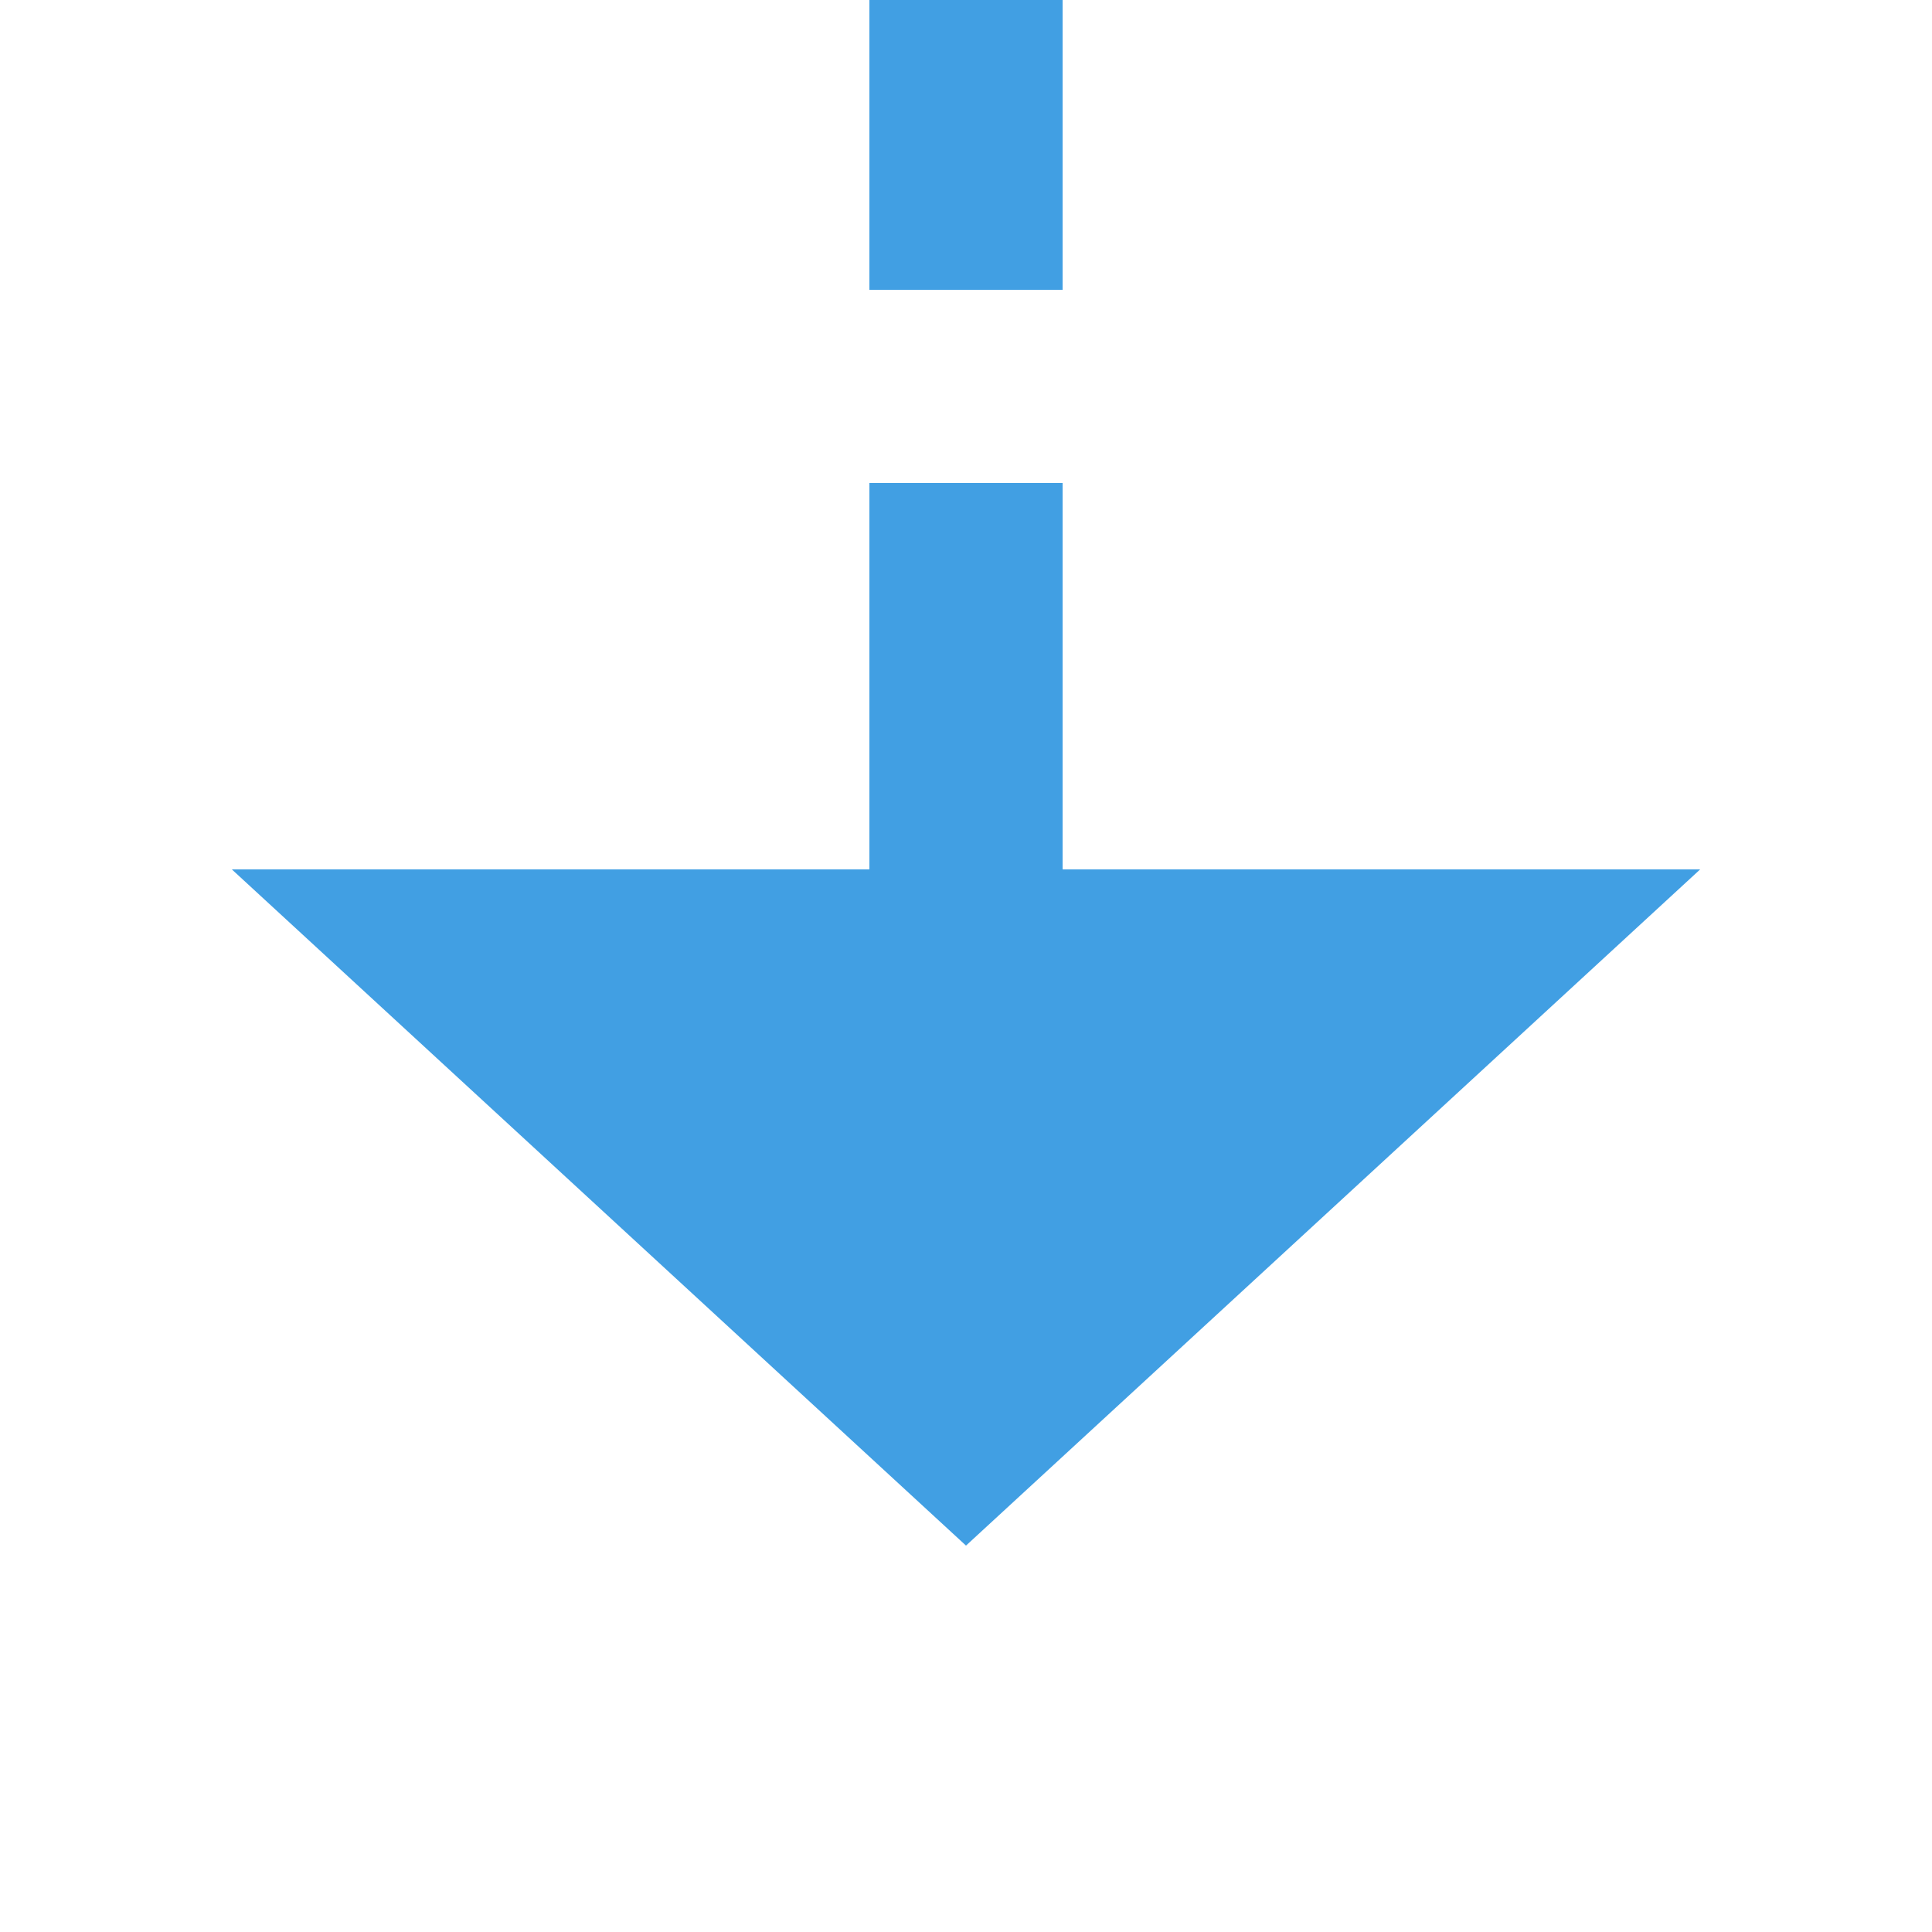 ﻿<?xml version="1.0" encoding="utf-8"?>
<svg version="1.1" xmlns:xlink="http://www.w3.org/1999/xlink" width="20px" height="20px" preserveAspectRatio="xMinYMid meet" viewBox="1131 1106  20 18" xmlns="http://www.w3.org/2000/svg">
  <path d="M 1141 934  L 1141 1115  " stroke-width="2" stroke-dasharray="6,2" stroke="#419fe3" fill="none" />
  <path d="M 1133.4 1114  L 1141 1121  L 1148.6 1114  L 1133.4 1114  Z " fill-rule="nonzero" fill="#419fe3" stroke="none" />
</svg>